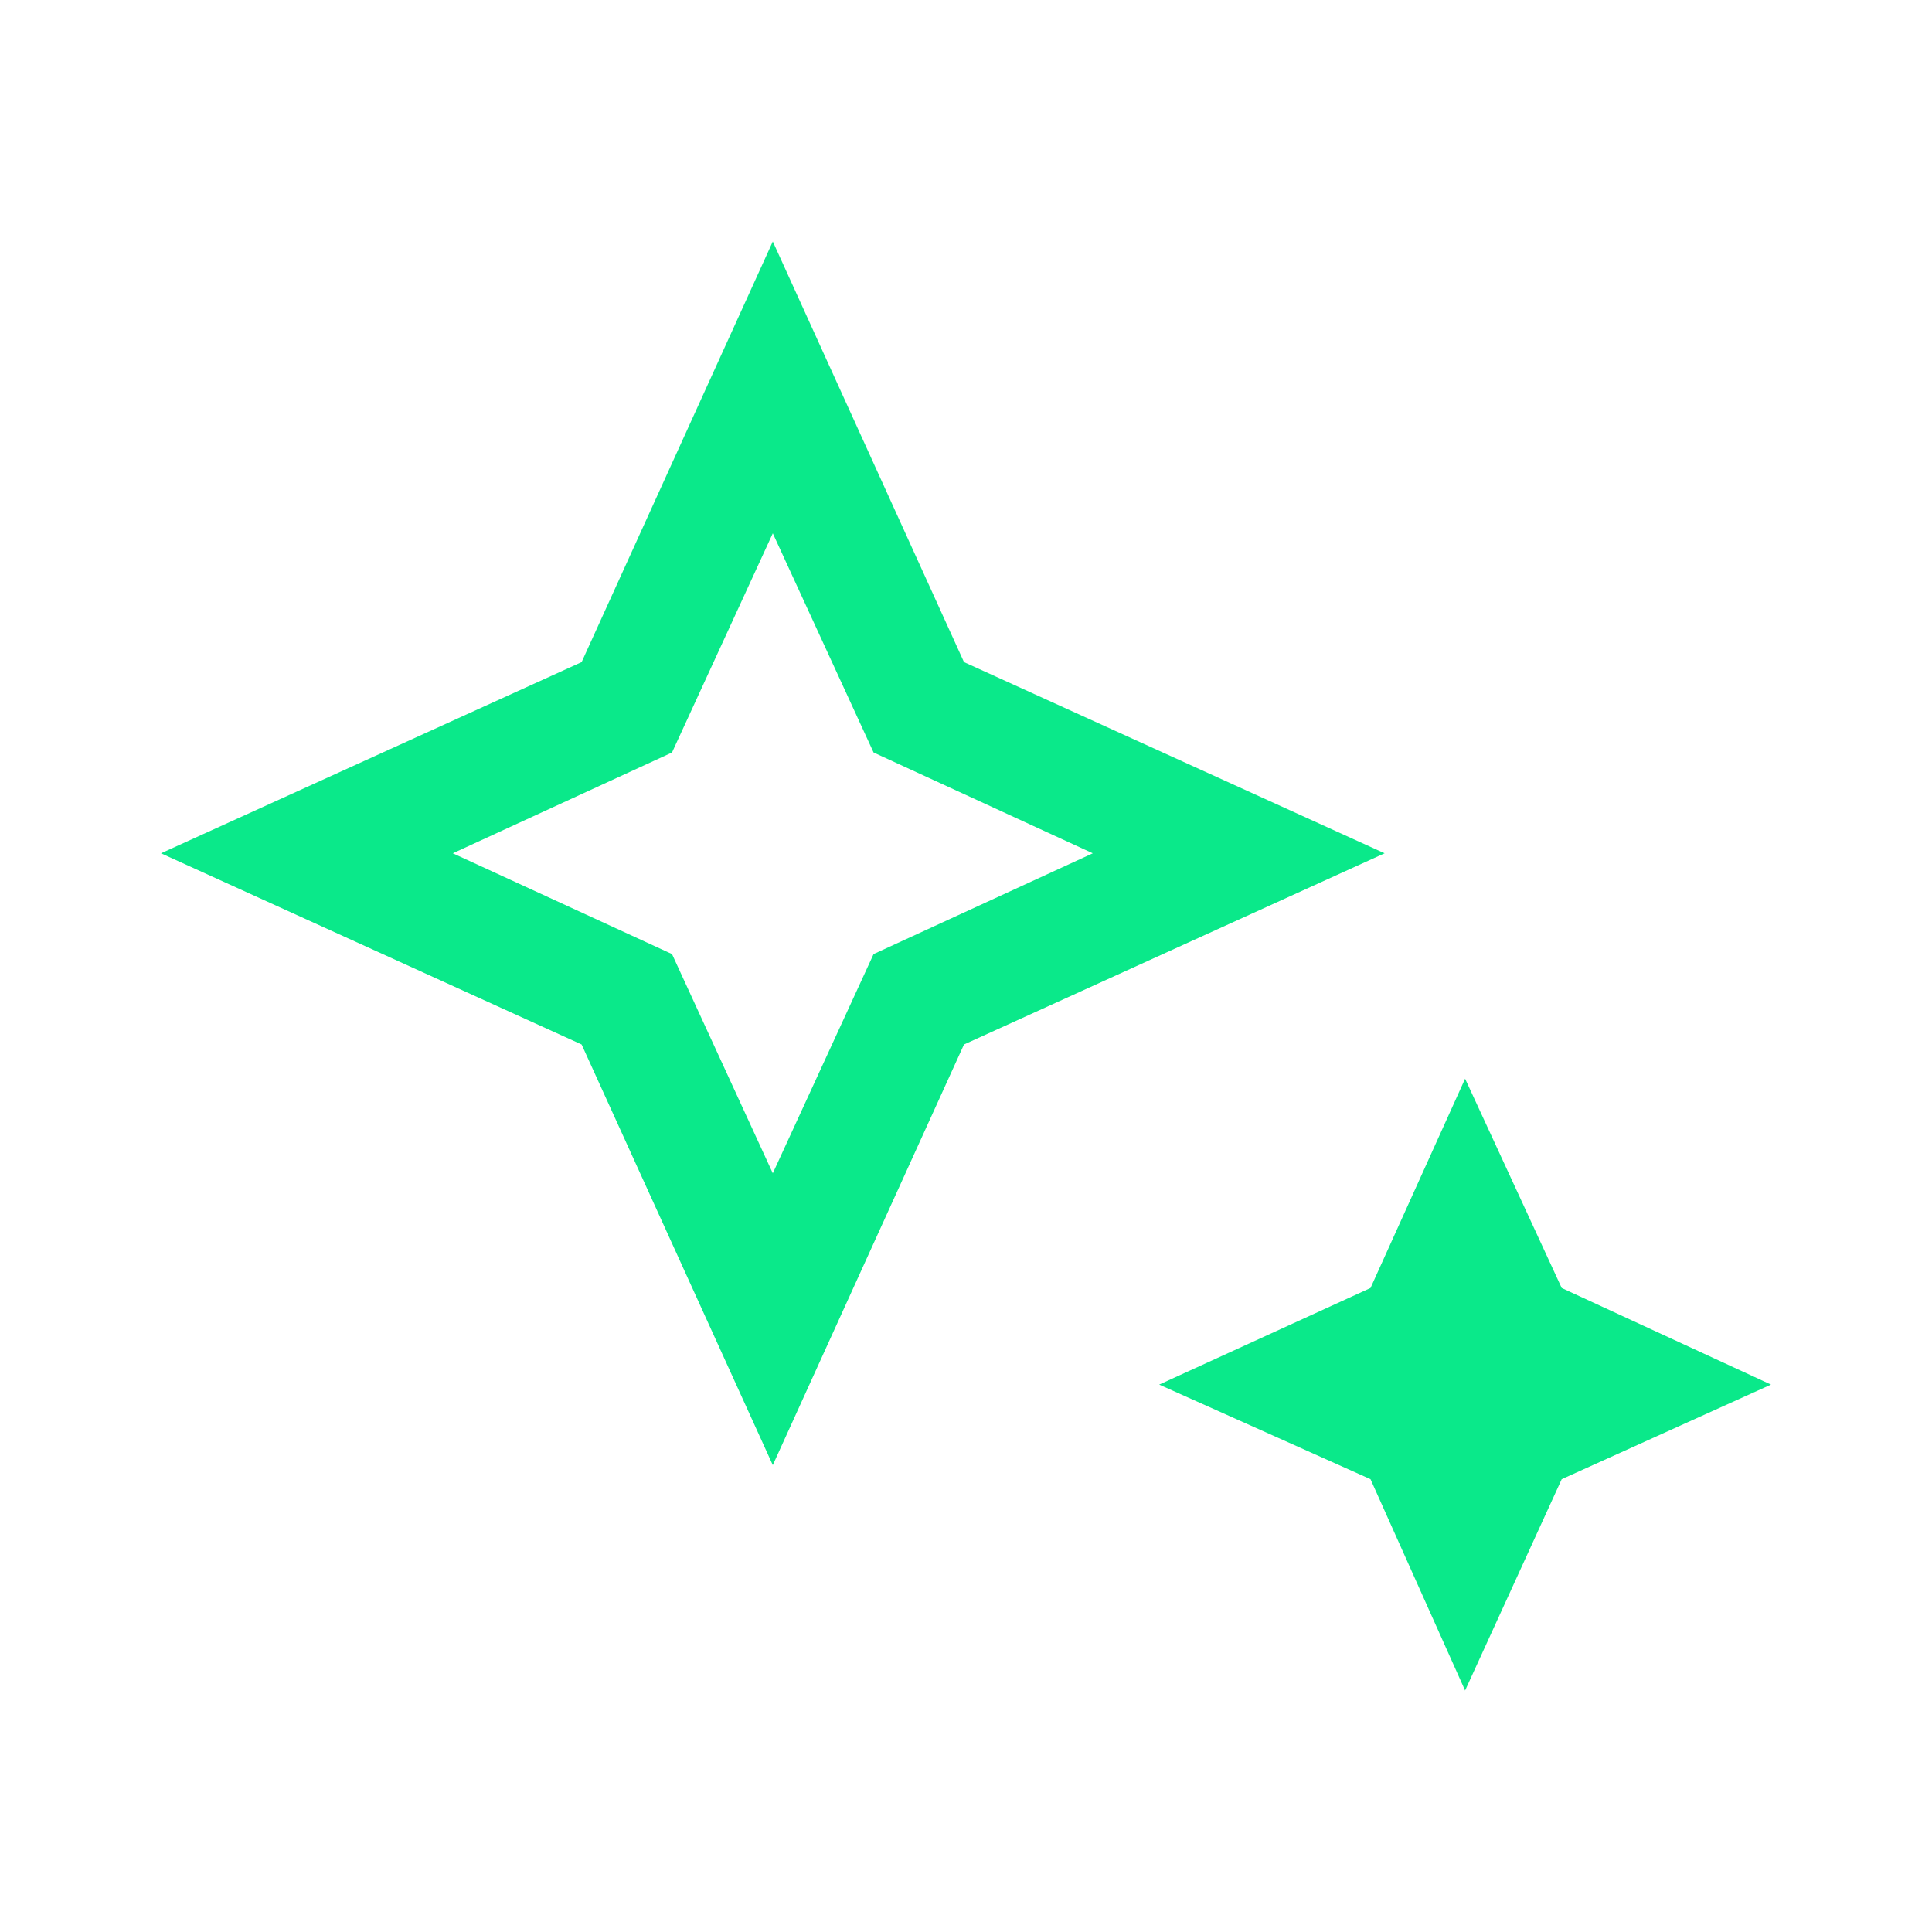 <svg width="1em" height="1em" fill="none" viewBox="0 0 24 24" xmlns="http://www.w3.org/2000/svg">
    <path fill="#0AE98A" d="m9.6 14.575 1.252-2.723 2.723-1.252-2.723-1.252L9.6 6.625 8.348 9.348 5.625 10.6l2.723 1.252zm0 3.625-2.375-5.225L2 10.6l5.225-2.375L9.6 3l2.375 5.225L17.2 10.6l-5.225 2.375zm8.6 2.8-1.175-2.625L14.4 17.2l2.625-1.2 1.175-2.6 1.2 2.6 2.6 1.2-2.6 1.175z">
    </path>
</svg>